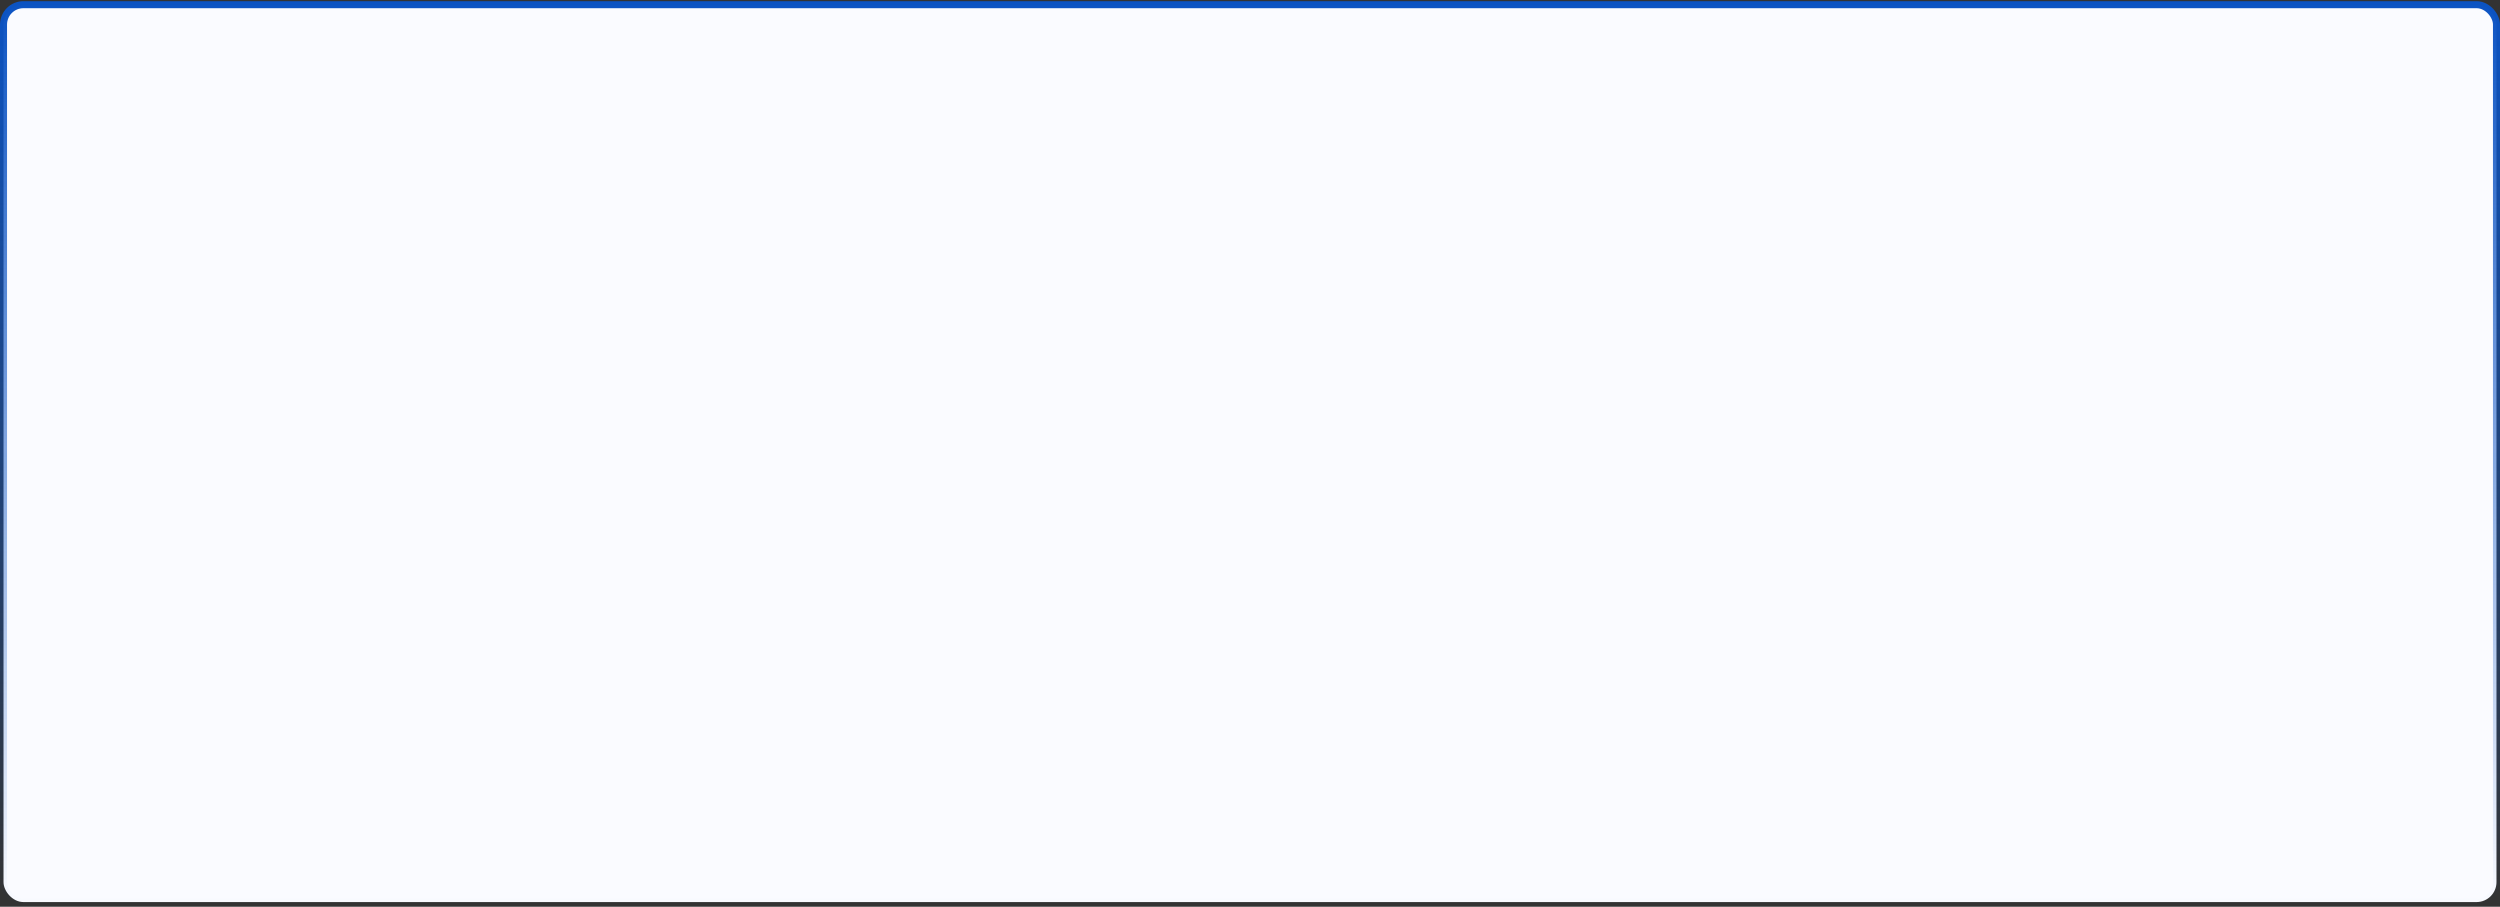 <svg width="1067" height="387" viewBox="0 0 1067 387" fill="none" xmlns="http://www.w3.org/2000/svg">
<rect x="0" y="0" width="1067" height="387" fill="#333333" stroke="none"/>
<rect x="1.5" y="2" width="1064" height="383" rx="8.5" fill="#FAFBFF" stroke="url(#paint0_linear_33_48)" stroke-width="3"/>
<defs>
<linearGradient id="paint0_linear_33_48" x1="533.5" y1="0.5" x2="533.5" y2="386.5" gradientUnits="userSpaceOnUse">
<stop stop-color="#0B53C3"/>
<stop offset="1" stop-color="#0B53C3" stop-opacity="0"/>
</linearGradient>
</defs>
</svg>
